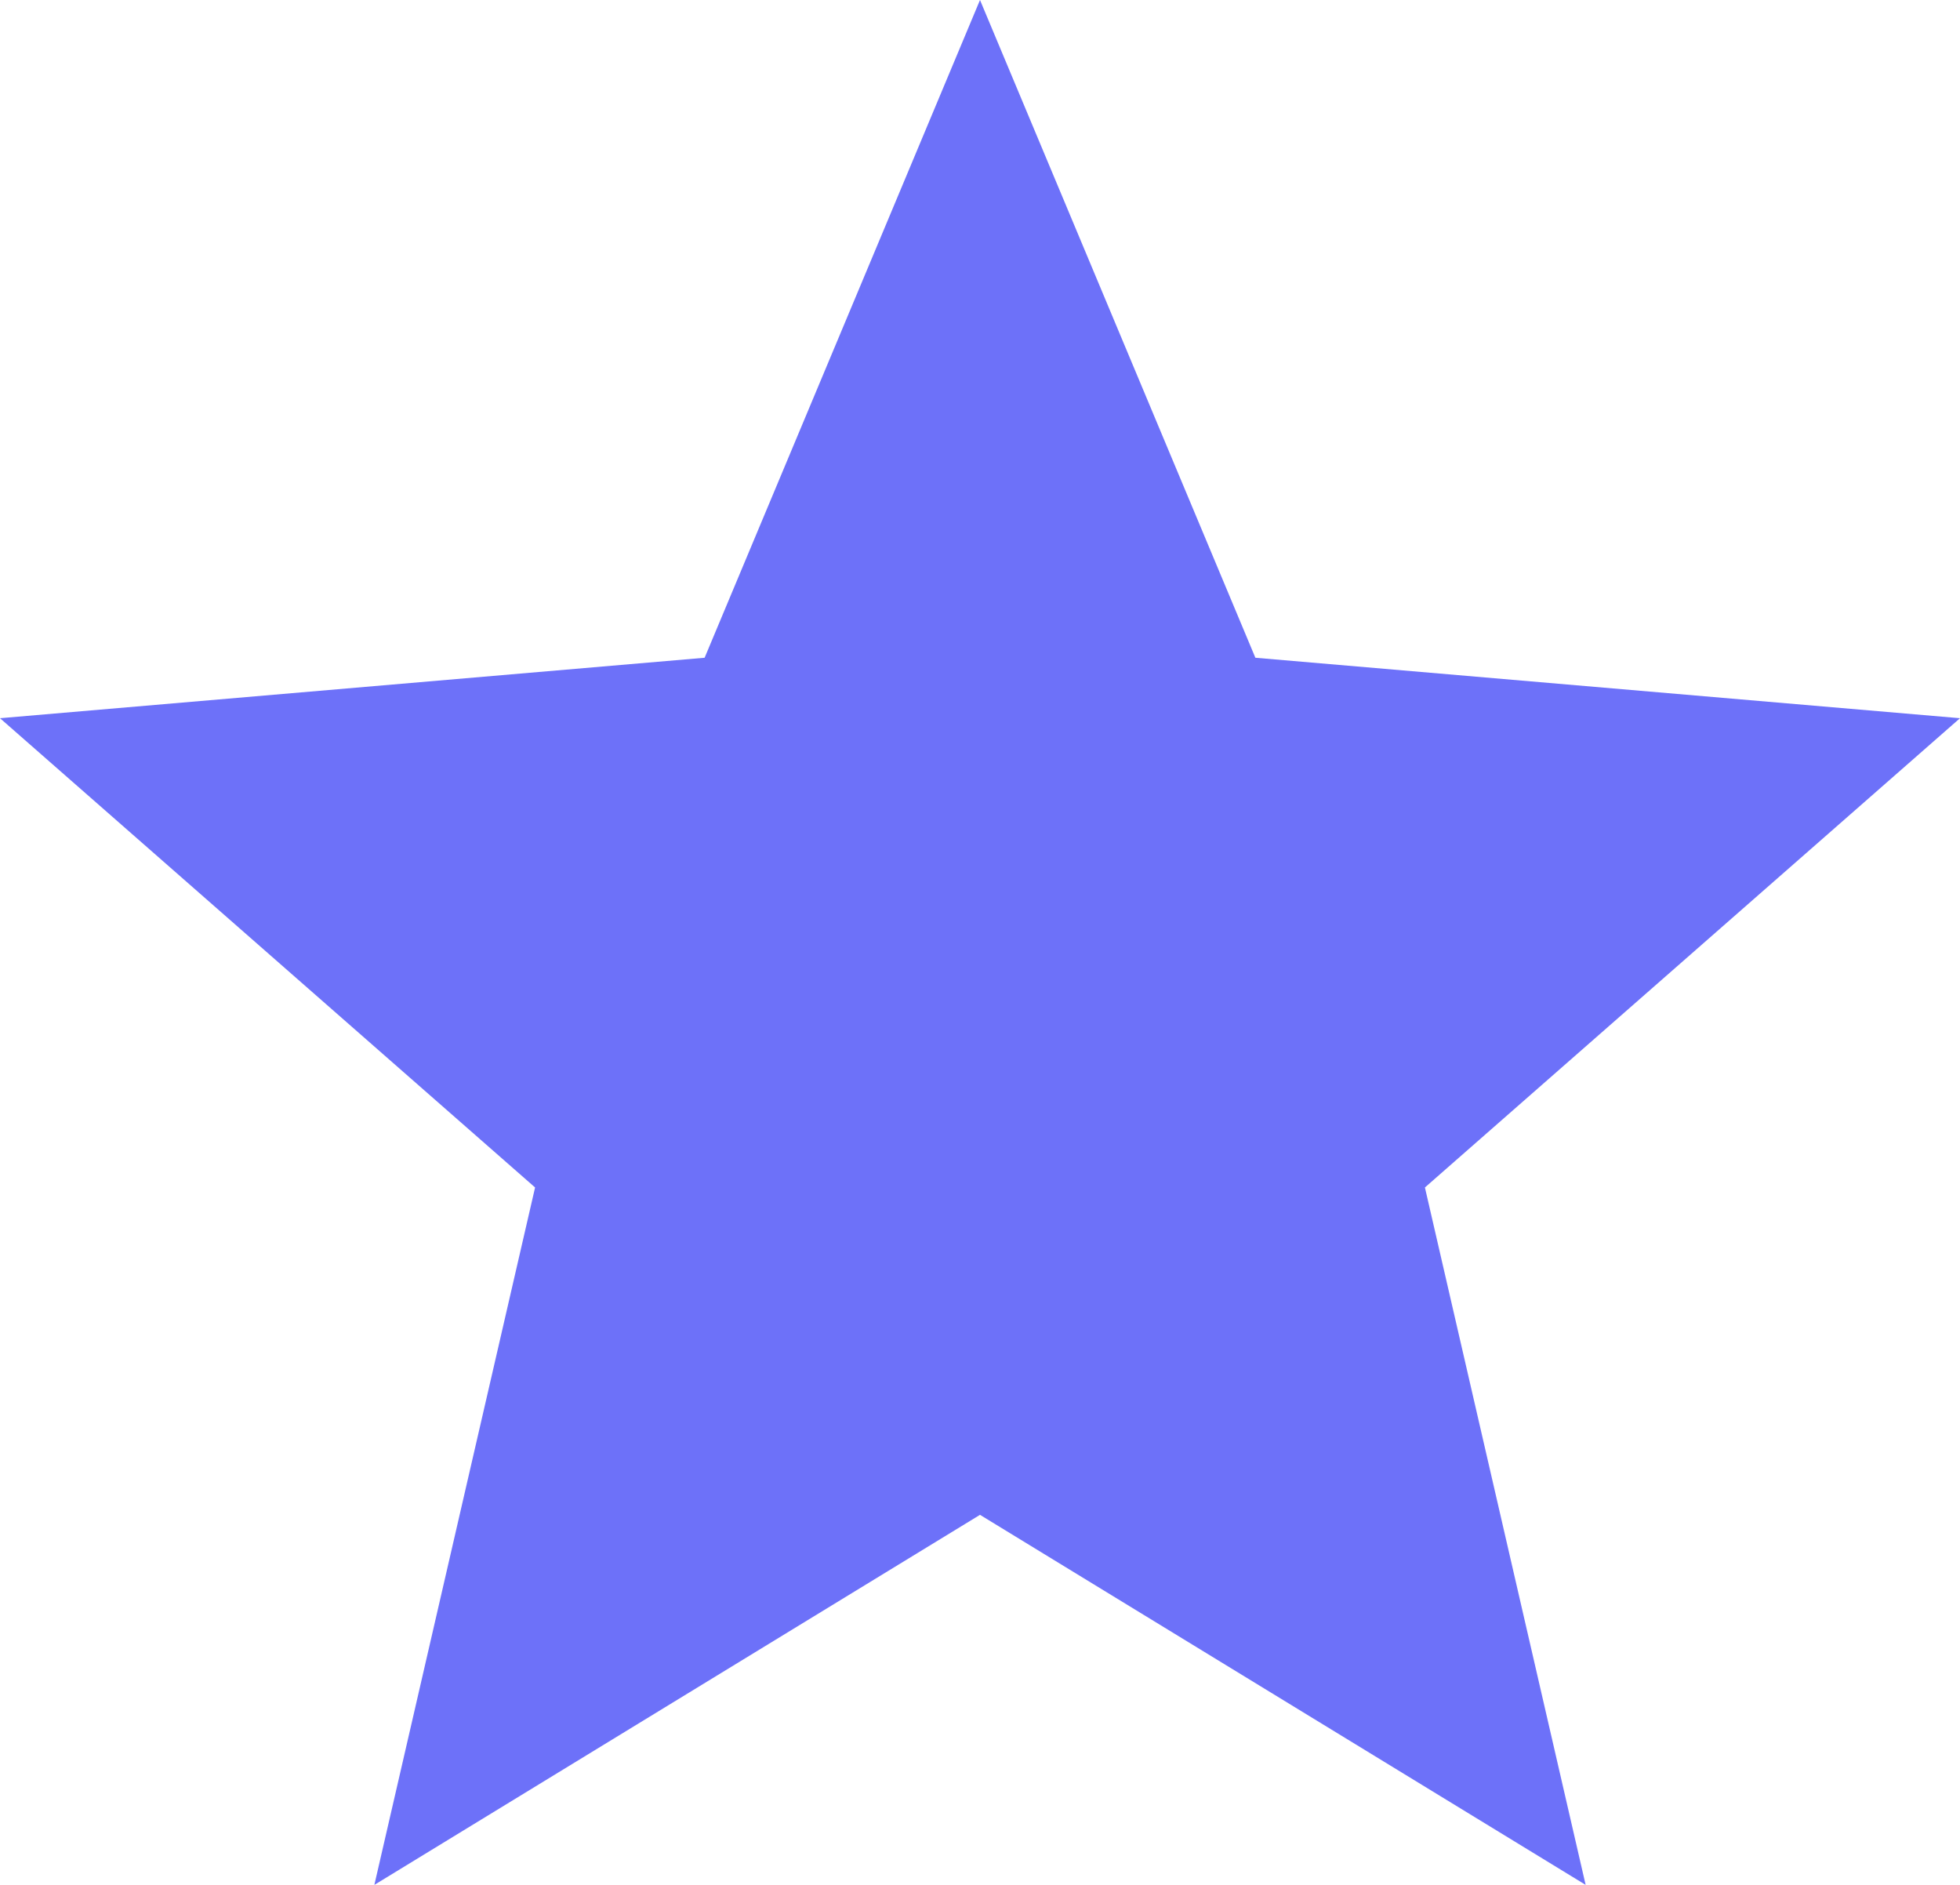 <svg width="26" height="25" viewBox="0 0 26 25" fill="none" xmlns="http://www.w3.org/2000/svg"><path d="M13 20.092L21.034 25l-2.132-9.25L26 9.526l-9.347-.802L13 0 9.347 8.724 0 9.526l7.098 6.224L4.966 25 13 20.092z" fill="#6D71F9"/></svg>